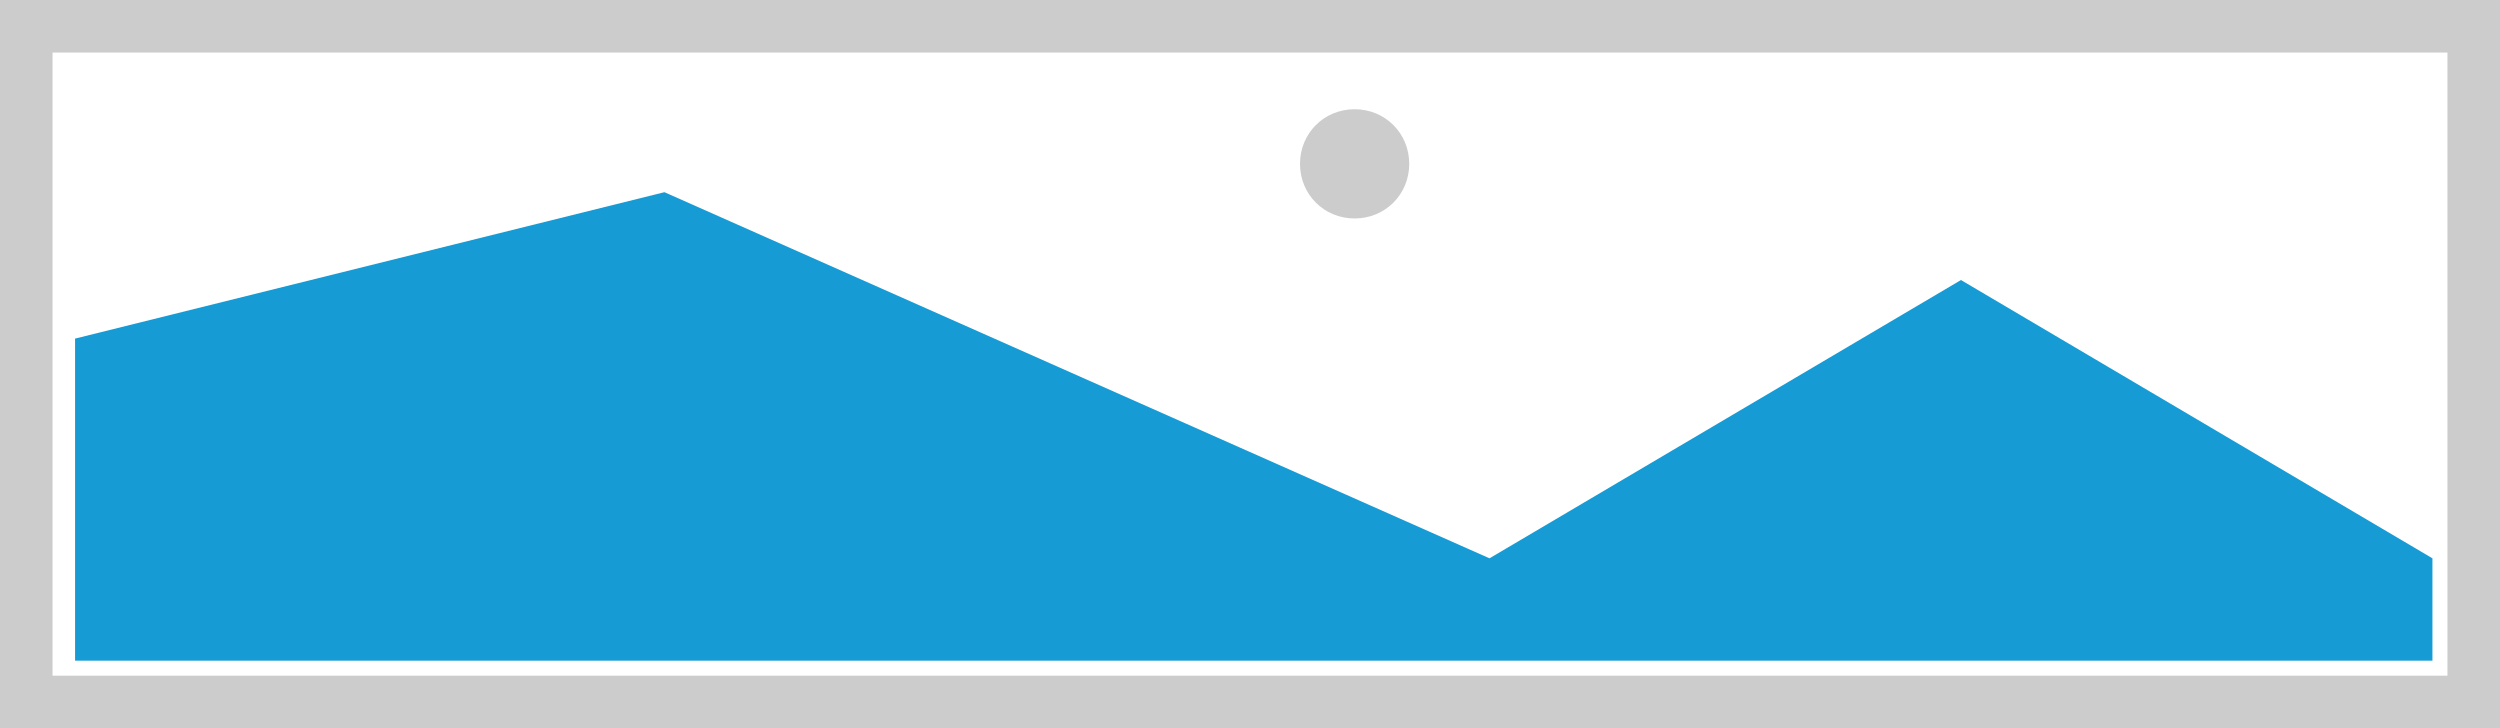 ﻿<?xml version="1.0" encoding="utf-8"?>
<svg version="1.1" xmlns:xlink="http://www.w3.org/1999/xlink" width="333px" height="97px" xmlns="http://www.w3.org/2000/svg">
  <g transform="matrix(1 0 0 1 -25 -156 )">
    <path d="M 25 156  L 358 156  L 358 253  L 25 253  L 25 156  " fill-rule="nonzero" fill="#cccccc" stroke="none" />
    <path d="M 32 163  L 351 163  L 351 246  L 32 246  L 32 163  " fill-rule="nonzero" fill="#ffffff" stroke="none" />
    <path d="M 205.435 185.1  C 201.361 185.1  198.16 181.899  198.16 177.825  C 198.16 173.751  201.361 170.55  205.435 170.55  C 209.509 170.55  212.71 173.751  212.71 177.825  C 212.71 181.899  209.509 185.1  205.435 185.1  " fill-rule="nonzero" fill="#cccccc" stroke="none" />
    <path d="M 35 244  L 35 201.1  L 113.5 181.6  L 223.4 230.368  L 286.2 193.3  L 349 230.368  L 349 244  L 35 244  " fill-rule="nonzero" fill="#169bd5" stroke="none" />
  </g>
</svg>
